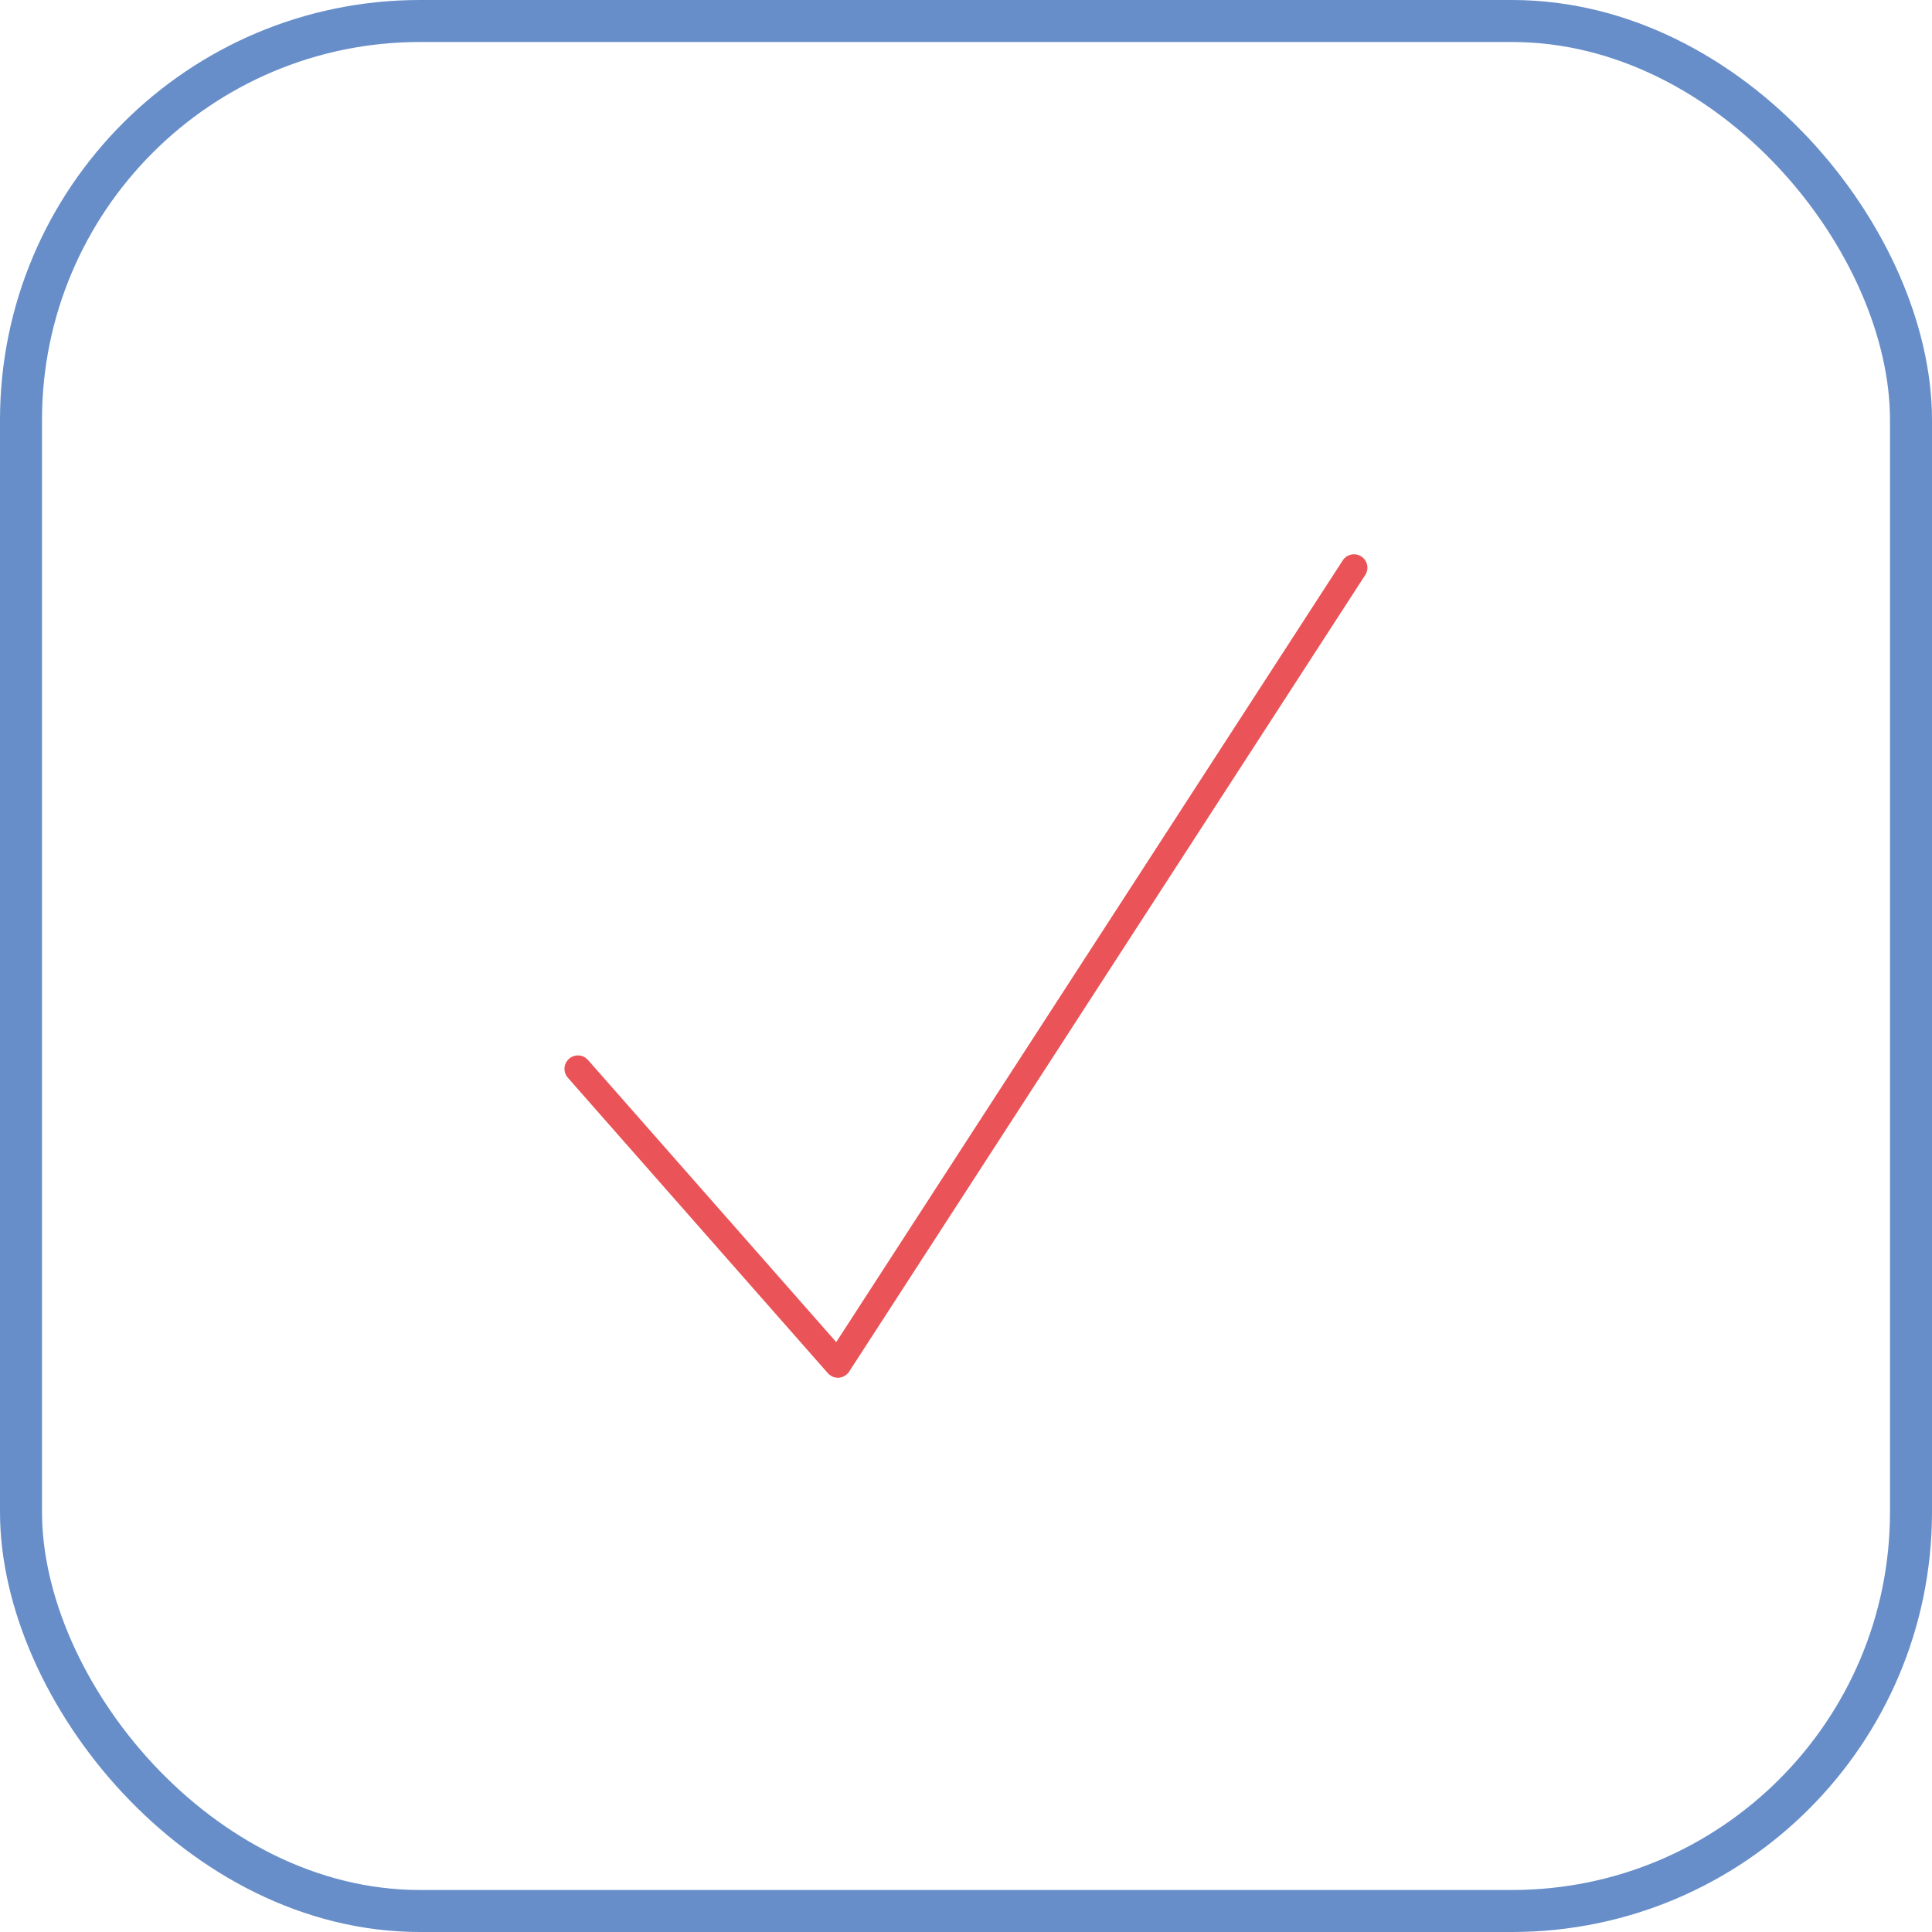 <svg width="46" height="46" viewBox="0 0 46 46" fill="none" xmlns="http://www.w3.org/2000/svg">
<rect x="0.5" y="0.5" width="45" height="45" rx="9.5" stroke="#678EC9"/>
<path d="M32.412 13.249C32.56 13.345 32.602 13.542 32.506 13.69L20.218 32.657C20.163 32.741 20.072 32.795 19.973 32.803C19.965 32.803 19.957 32.803 19.95 32.803C19.858 32.803 19.771 32.764 19.71 32.694L13.52 25.66C13.403 25.527 13.416 25.326 13.549 25.209C13.681 25.092 13.883 25.105 13.999 25.237L19.91 31.955L31.97 13.343C32.067 13.194 32.265 13.153 32.412 13.249Z" fill="#EA5357"/>
</svg>
